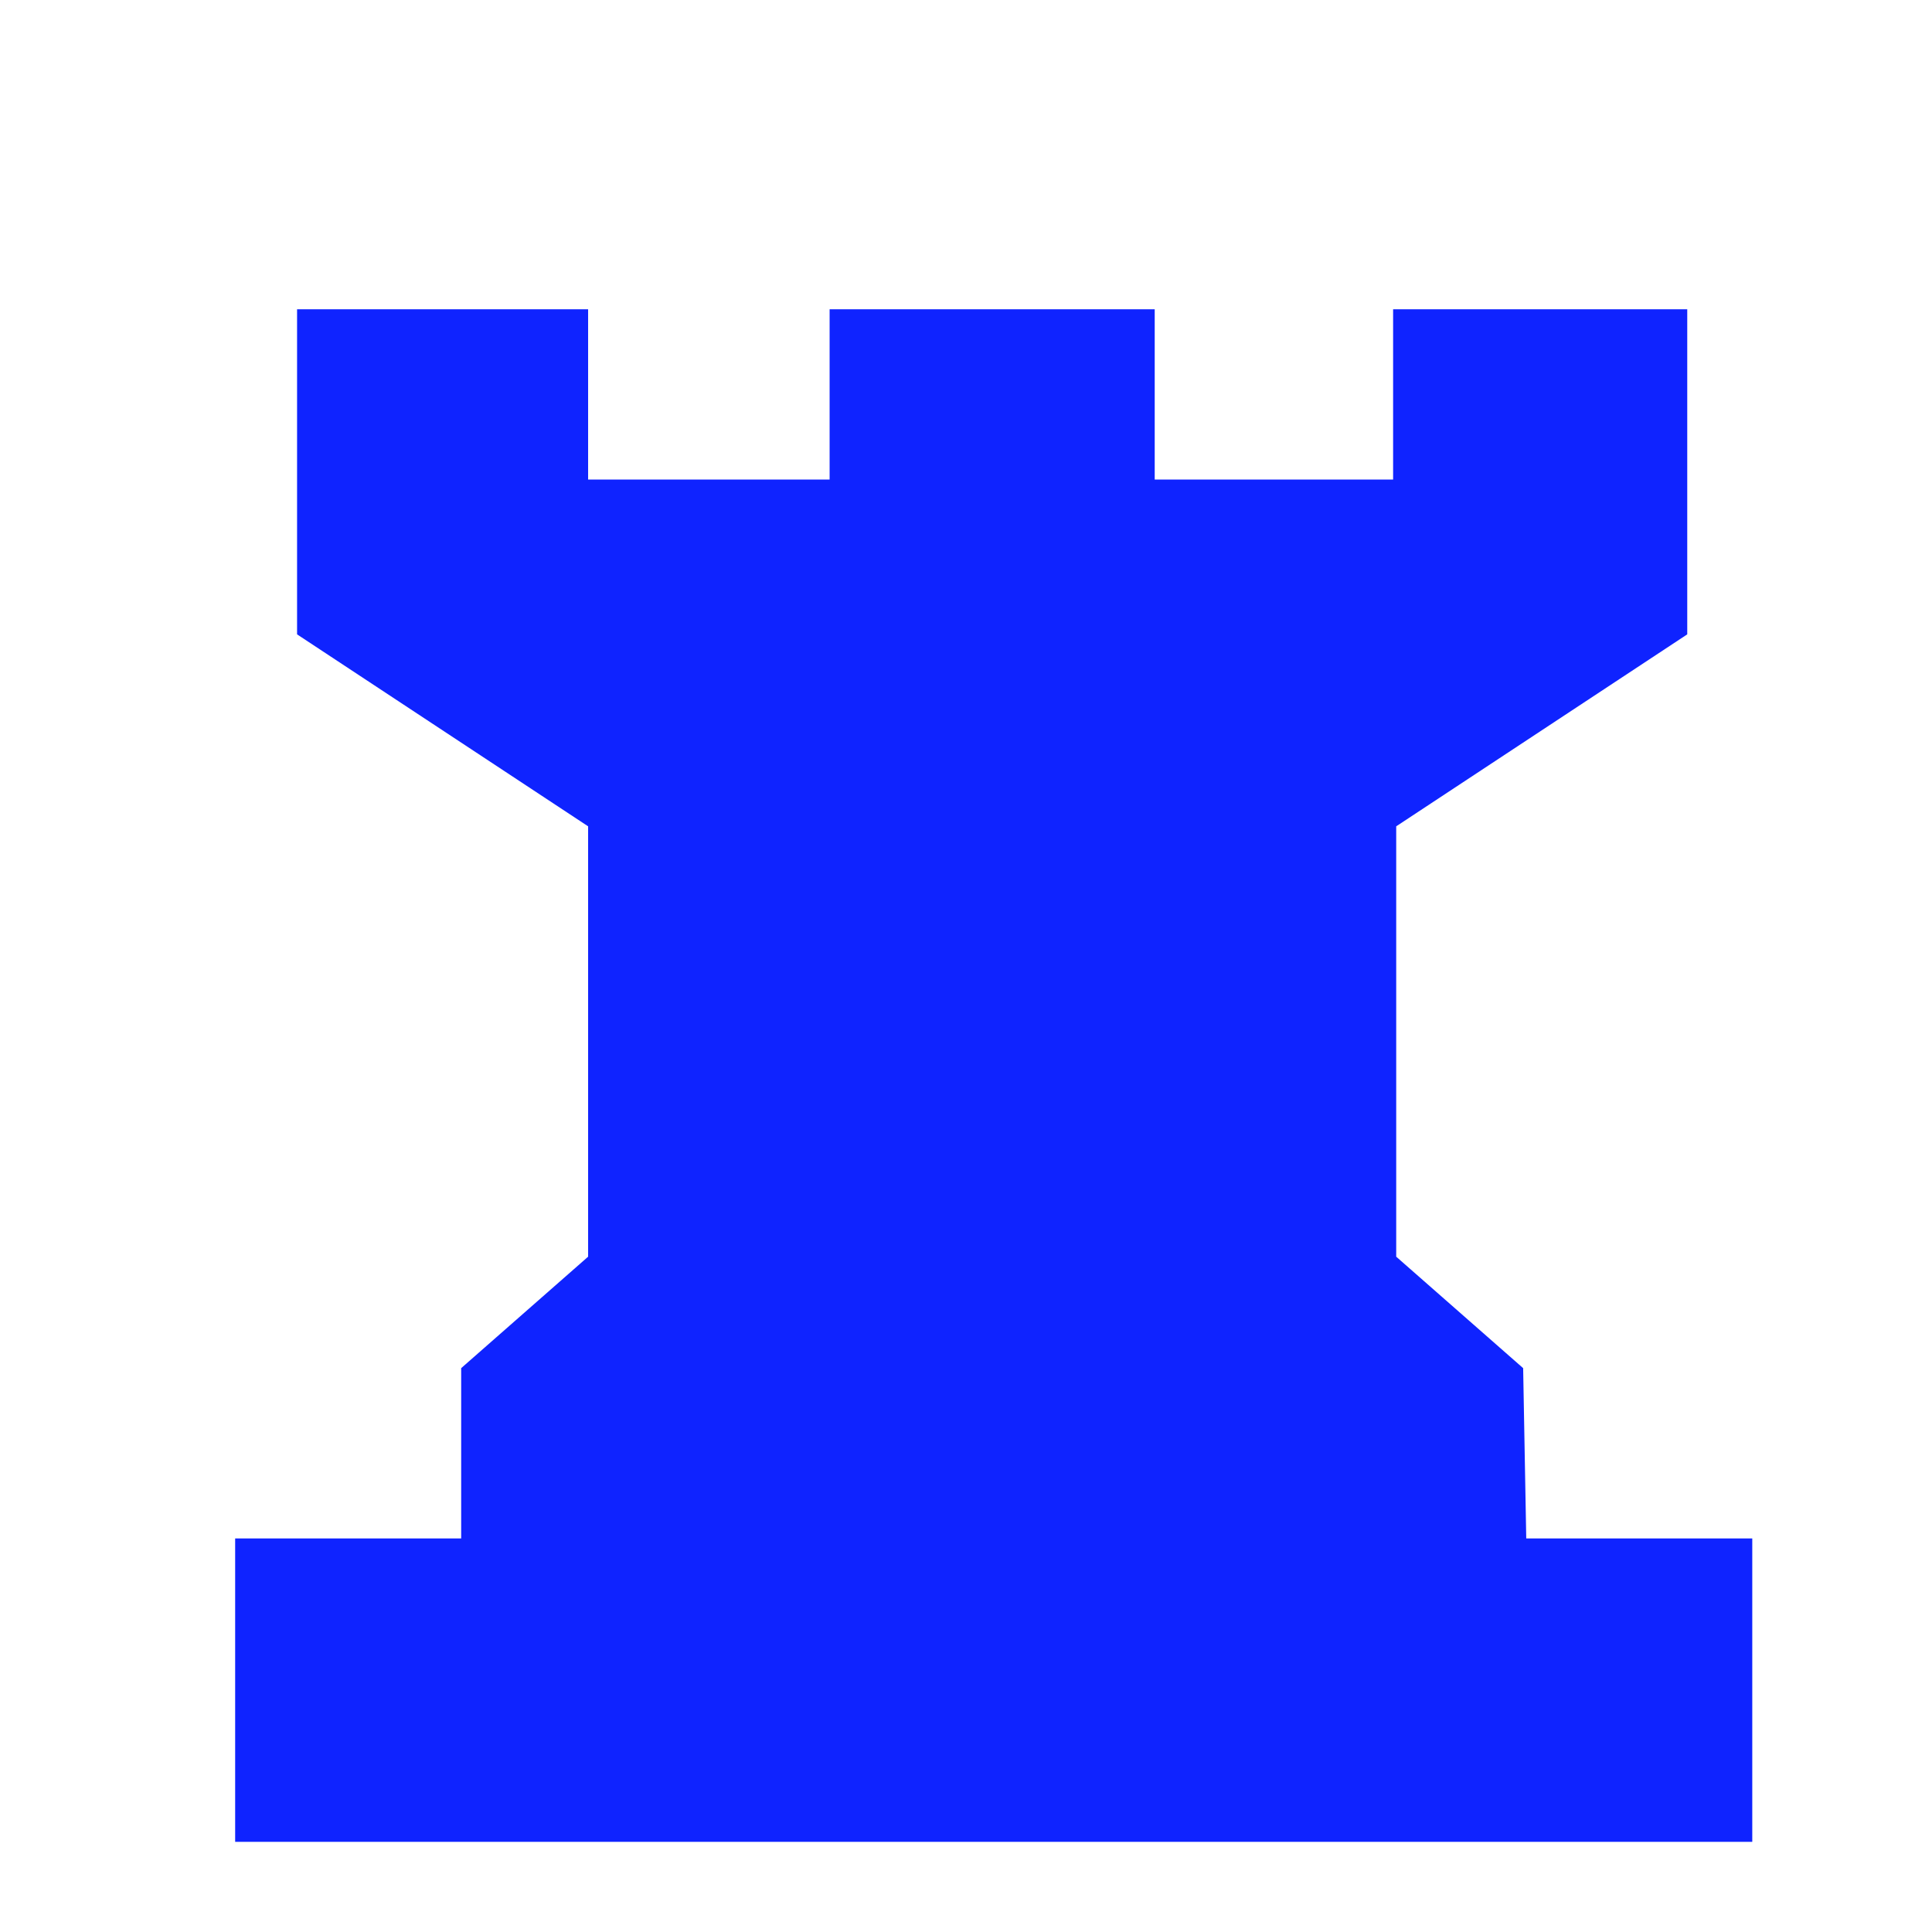 <svg width="500" height="500" xmlns="http://www.w3.org/2000/svg">
 <defs>
  <clipPath clipPathUnits="userSpaceOnUse" id="clipPath18983">
   <rect fill="#0000ff" fill-rule="evenodd" stroke="#000000" stroke-width="1px" id="rect18985" width="204.112" height="127.753" x="462.555" y="377.283" rx="5.367" ry="6.02"/>
  </clipPath>
  <clipPath id="clipPath29875" clipPathUnits="userSpaceOnUse">
   <path fill="none" stroke="#ffff00" stroke-width="4" id="path29877" d="m271.405,-375.712l0.719,1.625c257.35,3.625 465.469,463.96 465.469,1031.344c0,0.302 0,0.604 0,0.906l0.625,1.406l212.188,0l0,-1015.281c0,-14.204 -6.66,-20 -19.5,-20l-659.5,0z"/>
  </clipPath>
  <clipPath id="clipPath29920" clipPathUnits="userSpaceOnUse">
   <rect fill="#0000ff" fill-rule="evenodd" ry="10.541" rx="12.218" y="-477.637" x="0" height="1530" width="990" id="rect29922"/>
  </clipPath>
  <clipPath id="clipPath14070" clipPathUnits="userSpaceOnUse">
   <rect opacity="0.5" fill="#0000ff" fill-rule="evenodd" id="rect14072" width="990" height="1530" x="0" y="-477.637"/>
  </clipPath>
  <pattern patternUnits="userSpaceOnUse" width="290.72" height="290.689" patternTransform="translate(-811.179,496.865)" id="pattern16122">
   <path fill="#ffff00" fill-rule="evenodd" d="m14.494,81.85l78.053,11.175l-71.319,-23.506l76.61,18.656l-68.718,-30.28l74.451,25.963l-65.474,-36.771l71.598,33.027l-61.62,-42.918l68.076,39.783l-57.19,-48.665l63.919,46.167l-52.226,-53.958l59.165,52.121l-46.775,-58.746l53.858,57.588l-40.886,-62.986l48.049,62.517l-34.616,-66.638l41.791,66.863l-28.023,-69.668l35.142,70.584l-21.169,-72.048l28.166,73.646l-14.116,-73.754l20.927,76.021l-6.932,-74.772l13.492,77.686l0.317,-75.093l5.931,78.625l7.563,-74.711l-1.685,78.83l14.738,-73.632l-9.285,78.3l21.776,-71.866l-16.799,77.038l28.611,-69.429l-24.156,75.057l35.178,-66.344l-31.287,72.375l41.417,-62.639l-38.126,69.018l47.269,-58.349l-44.61,65.016l52.68,-53.515l-50.676,60.407l57.599,-48.18l-56.27,55.234l61.98,-42.396l-61.338,49.545l65.782,-36.217l-65.833,43.394l68.971,-29.699l-69.714,36.838l71.515,-22.903l-72.944,29.937l73.392,-15.894l-75.493,22.757l74.583,-8.737l-77.337,15.365l75.078,-1.498l-78.459,7.829l74.872,5.755l-78.848,0.22l73.967,12.955l-78.501,-7.391l72.372,20.033l-77.421,-14.933l70.1,26.925l-75.619,-22.335l67.174,33.565l-73.11,-29.529l63.621,39.891l-69.919,-36.447l59.474,45.845l-66.075,-43.026l54.772,51.371l-61.614,-49.202l49.558,56.418l-56.577,-54.919l43.882,60.937l-51.013,-60.123l37.796,64.888l-44.972,-64.766l31.356,68.233l-38.511,-68.804l24.625,70.941l-31.691,-72.199l17.663,72.986l-24.575,-74.921l10.536,74.35l-17.229,-76.943l3.311,75.02l-9.723,-78.247l-3.945,74.989l-2.125,-78.82l-11.164,74.259l5.492,-78.657l-18.279,72.835l13.058,-77.76l-25.223,70.73l20.501,-76.136l-31.932,67.966l27.754,-73.802l-38.342,64.567l34.747,-70.779l-44.395,60.565l41.416,-67.095l-50.033,55.997l47.699,-62.785l-55.204,50.907l53.536,-57.888l-59.859,45.341l58.873,-52.451l-63.956,39.352l63.66,-46.524l-67.455,32.996l67.853,-40.163l-70.325,26.332l71.412,-33.426l-72.538,19.421l74.305,-26.378l-74.074,12.33l76.504,-19.083l-74.918,5.123l77.989,-11.611l-75.063,-2.131l78.745,-4.029l-74.507,-9.366l78.767,3.589l-73.255,-16.513z" id="path15374"/>
  </pattern>
  <pattern id="EMFhbasepattern" patternUnits="userSpaceOnUse" width="6" height="6" x="0" y="0"/>
  <pattern id="EMFhbasepattern-7" patternUnits="userSpaceOnUse" width="6" height="6" x="0" y="0"/>
  <pattern id="EMFhbasepattern-3" patternUnits="userSpaceOnUse" width="6" height="6" x="0" y="0"/>
  <pattern id="EMFhbasepattern-5" patternUnits="userSpaceOnUse" width="6" height="6" x="0" y="0"/>
  <pattern id="EMFhbasepattern-9" patternUnits="userSpaceOnUse" width="6" height="6" x="0" y="0"/>
  <pattern id="EMFhbasepattern-4" patternUnits="userSpaceOnUse" width="6" height="6" x="0" y="0"/>
  <pattern id="EMFhbasepattern-2" patternUnits="userSpaceOnUse" width="6" height="6" x="0" y="0"/>
  <pattern id="EMFhbasepattern-0" patternUnits="userSpaceOnUse" width="6" height="6" x="0" y="0"/>
  <pattern id="EMFhbasepattern-1" patternUnits="userSpaceOnUse" width="6" height="6" x="0" y="0"/>
  <pattern id="EMFhbasepattern-24" patternUnits="userSpaceOnUse" width="6" height="6" x="0" y="0"/>
  <pattern id="EMFhbasepattern-36" patternUnits="userSpaceOnUse" width="6" height="6" x="0" y="0"/>
  <pattern id="EMFhbasepattern-6" patternUnits="userSpaceOnUse" width="6" height="6" x="0" y="0"/>
  <pattern id="EMFhbasepattern-10" patternUnits="userSpaceOnUse" width="6" height="6" x="0" y="0"/>
  <pattern id="EMFhbasepattern-63" patternUnits="userSpaceOnUse" width="6" height="6" x="0" y="0"/>
  <pattern id="EMFhbasepattern-32" patternUnits="userSpaceOnUse" width="6" height="6" x="0" y="0"/>
  <pattern id="EMFhbasepattern-74" patternUnits="userSpaceOnUse" width="6" height="6" x="0" y="0"/>
  <pattern id="EMFhbasepattern-14" patternUnits="userSpaceOnUse" width="6" height="6" x="0" y="0"/>
  <pattern id="EMFhbasepattern-21" patternUnits="userSpaceOnUse" width="6" height="6" x="0" y="0"/>
  <pattern id="EMFhbasepattern-52" patternUnits="userSpaceOnUse" width="6" height="6" x="0" y="0"/>
  <pattern id="EMFhbasepattern-90" patternUnits="userSpaceOnUse" width="6" height="6" x="0" y="0"/>
  <pattern id="EMFhbasepattern-64" patternUnits="userSpaceOnUse" width="6" height="6" x="0" y="0"/>
  <pattern id="EMFhbasepattern-73" patternUnits="userSpaceOnUse" width="6" height="6" x="0" y="0"/>
  <pattern id="EMFhbasepattern-8" patternUnits="userSpaceOnUse" width="6" height="6" x="0" y="0"/>
 </defs>
 <g>
  <title>background</title>
  <rect fill="none" id="canvas_background" height="402" width="582" y="-1" x="-1"/>
 </g>
 <g>
  <title>Layer 1</title>
  <g display="inline" id="layer1">
   <g transform="matrix(10.016,0,0,10.016,-3567.388,-8665.703) " id="g377">
    <path fill="#0f23ff" fill-rule="nonzero" id="path364" d="m363.845,881.577l7.52,4.96l0,11.12l-3.28,2.88l0,4.4l-5.84,0l0,7.84l39.2,0l0,-7.84l-5.84,0l-0.08,-4.4l-3.28,-2.88l0,-11.12l7.52,-4.96l0,-8.4l-7.6,0l0,4.4l-6.16,0l0,-4.4l-8.4,0l0,4.4l-6.24,0l0,-4.4l-7.52,0l0,8.4z"/>
   </g>
  </g>
 </g>
</svg>